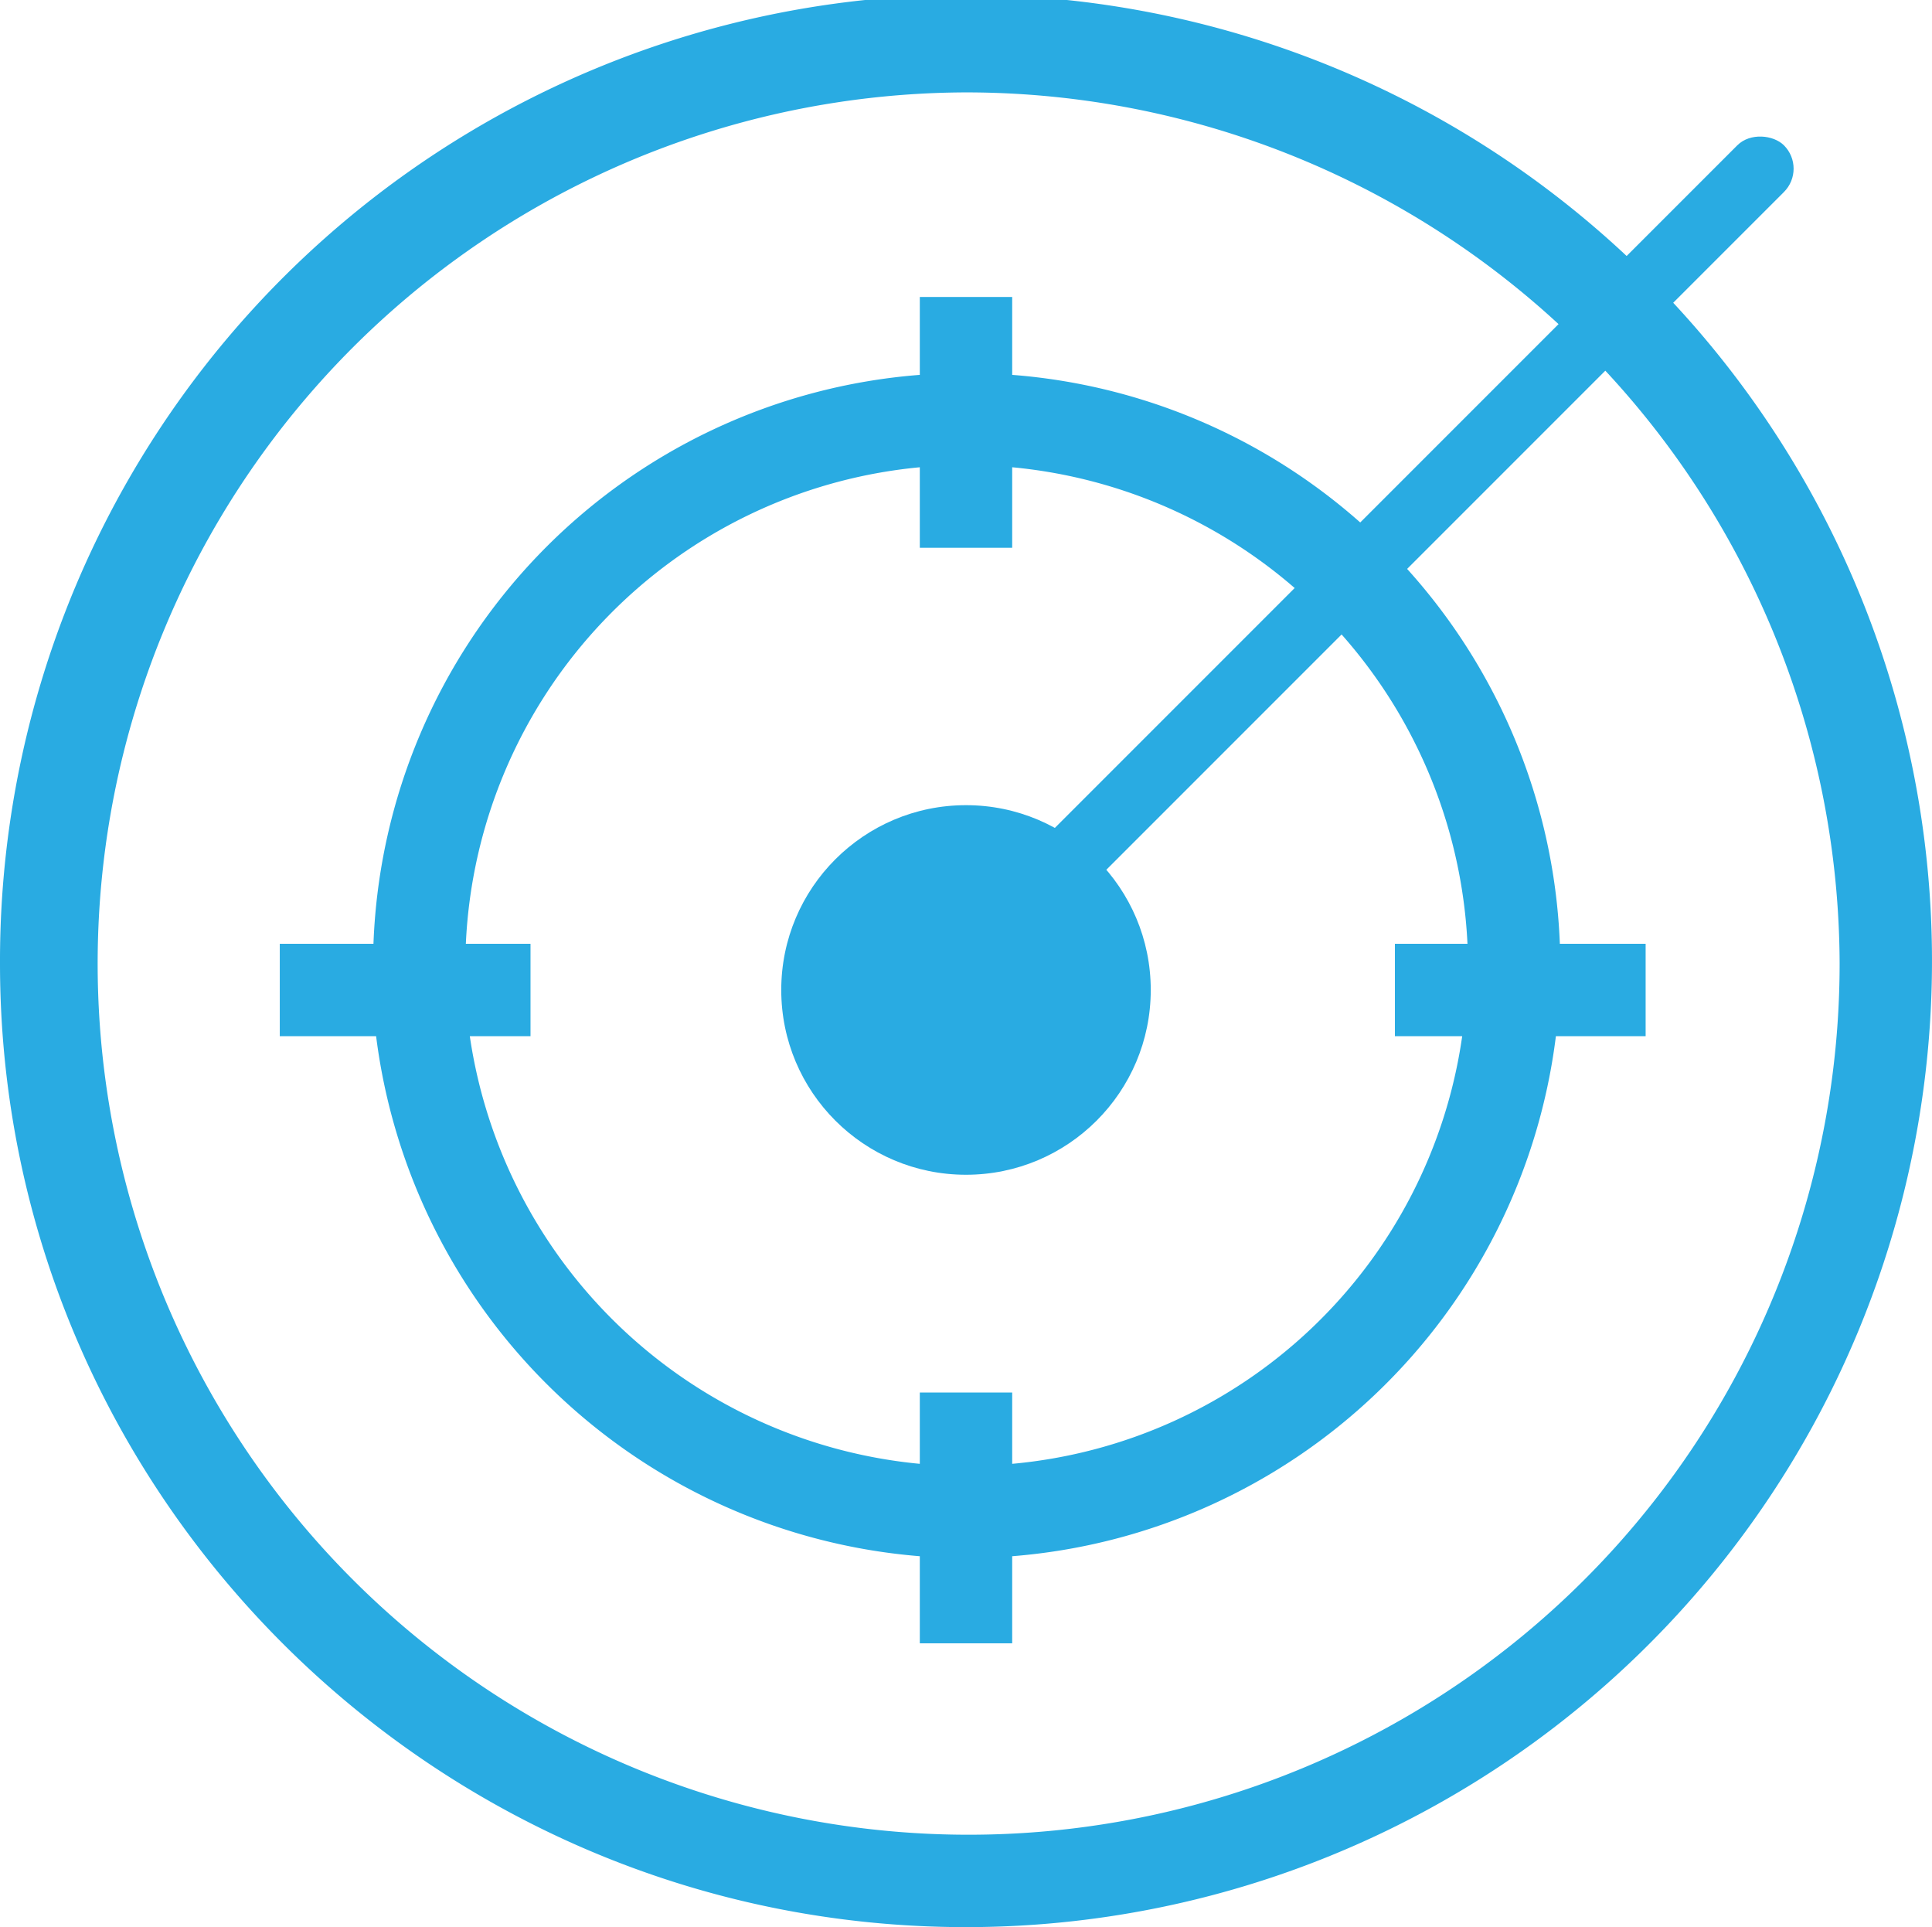 <svg id="Capa_1" data-name="Capa 1" xmlns="http://www.w3.org/2000/svg" viewBox="0 0 146.4 146"><defs><style>.cls-1{fill:#29abe2;}</style></defs><title>goalIcon</title><path class="cls-1" d="M76.3,148.2c-40.3,0-73.2-32.8-73.2-73a73.2,73.2,0,1,1,73.2,73Zm0-139a66,66,0,1,0,66.2,66A66.2,66.2,0,0,0,76.3,9.2Z" transform="translate(-3.1 -2.2)"/><circle class="cls-1" cx="73.2" cy="75" r="14"/><rect class="cls-1" x="62.9" y="41.9" width="88.4" height="5" rx="2.5" transform="translate(-3.2 86.6) rotate(-45)"/><path class="cls-1" d="M127.8,73.7h-6.5A45,45,0,0,0,79.8,30.6V24.7h-7v5.9A44.9,44.9,0,0,0,31.4,73.7H24.3v7h7.3a45.2,45.2,0,0,0,41.2,39.4v6.6h7v-6.6A45.1,45.1,0,0,0,121,80.7h6.8Zm-48,39.4v-5.4h-7v5.4A38.1,38.1,0,0,1,38.7,80.7h4.6v-7H38.4A38,38,0,0,1,72.8,37.6v6.1h7V37.6a38.1,38.1,0,0,1,34.5,36.1h-5.5v7h5.1A37.9,37.9,0,0,1,79.8,113.1Z" transform="translate(-3.1 -2.2)"/></svg>